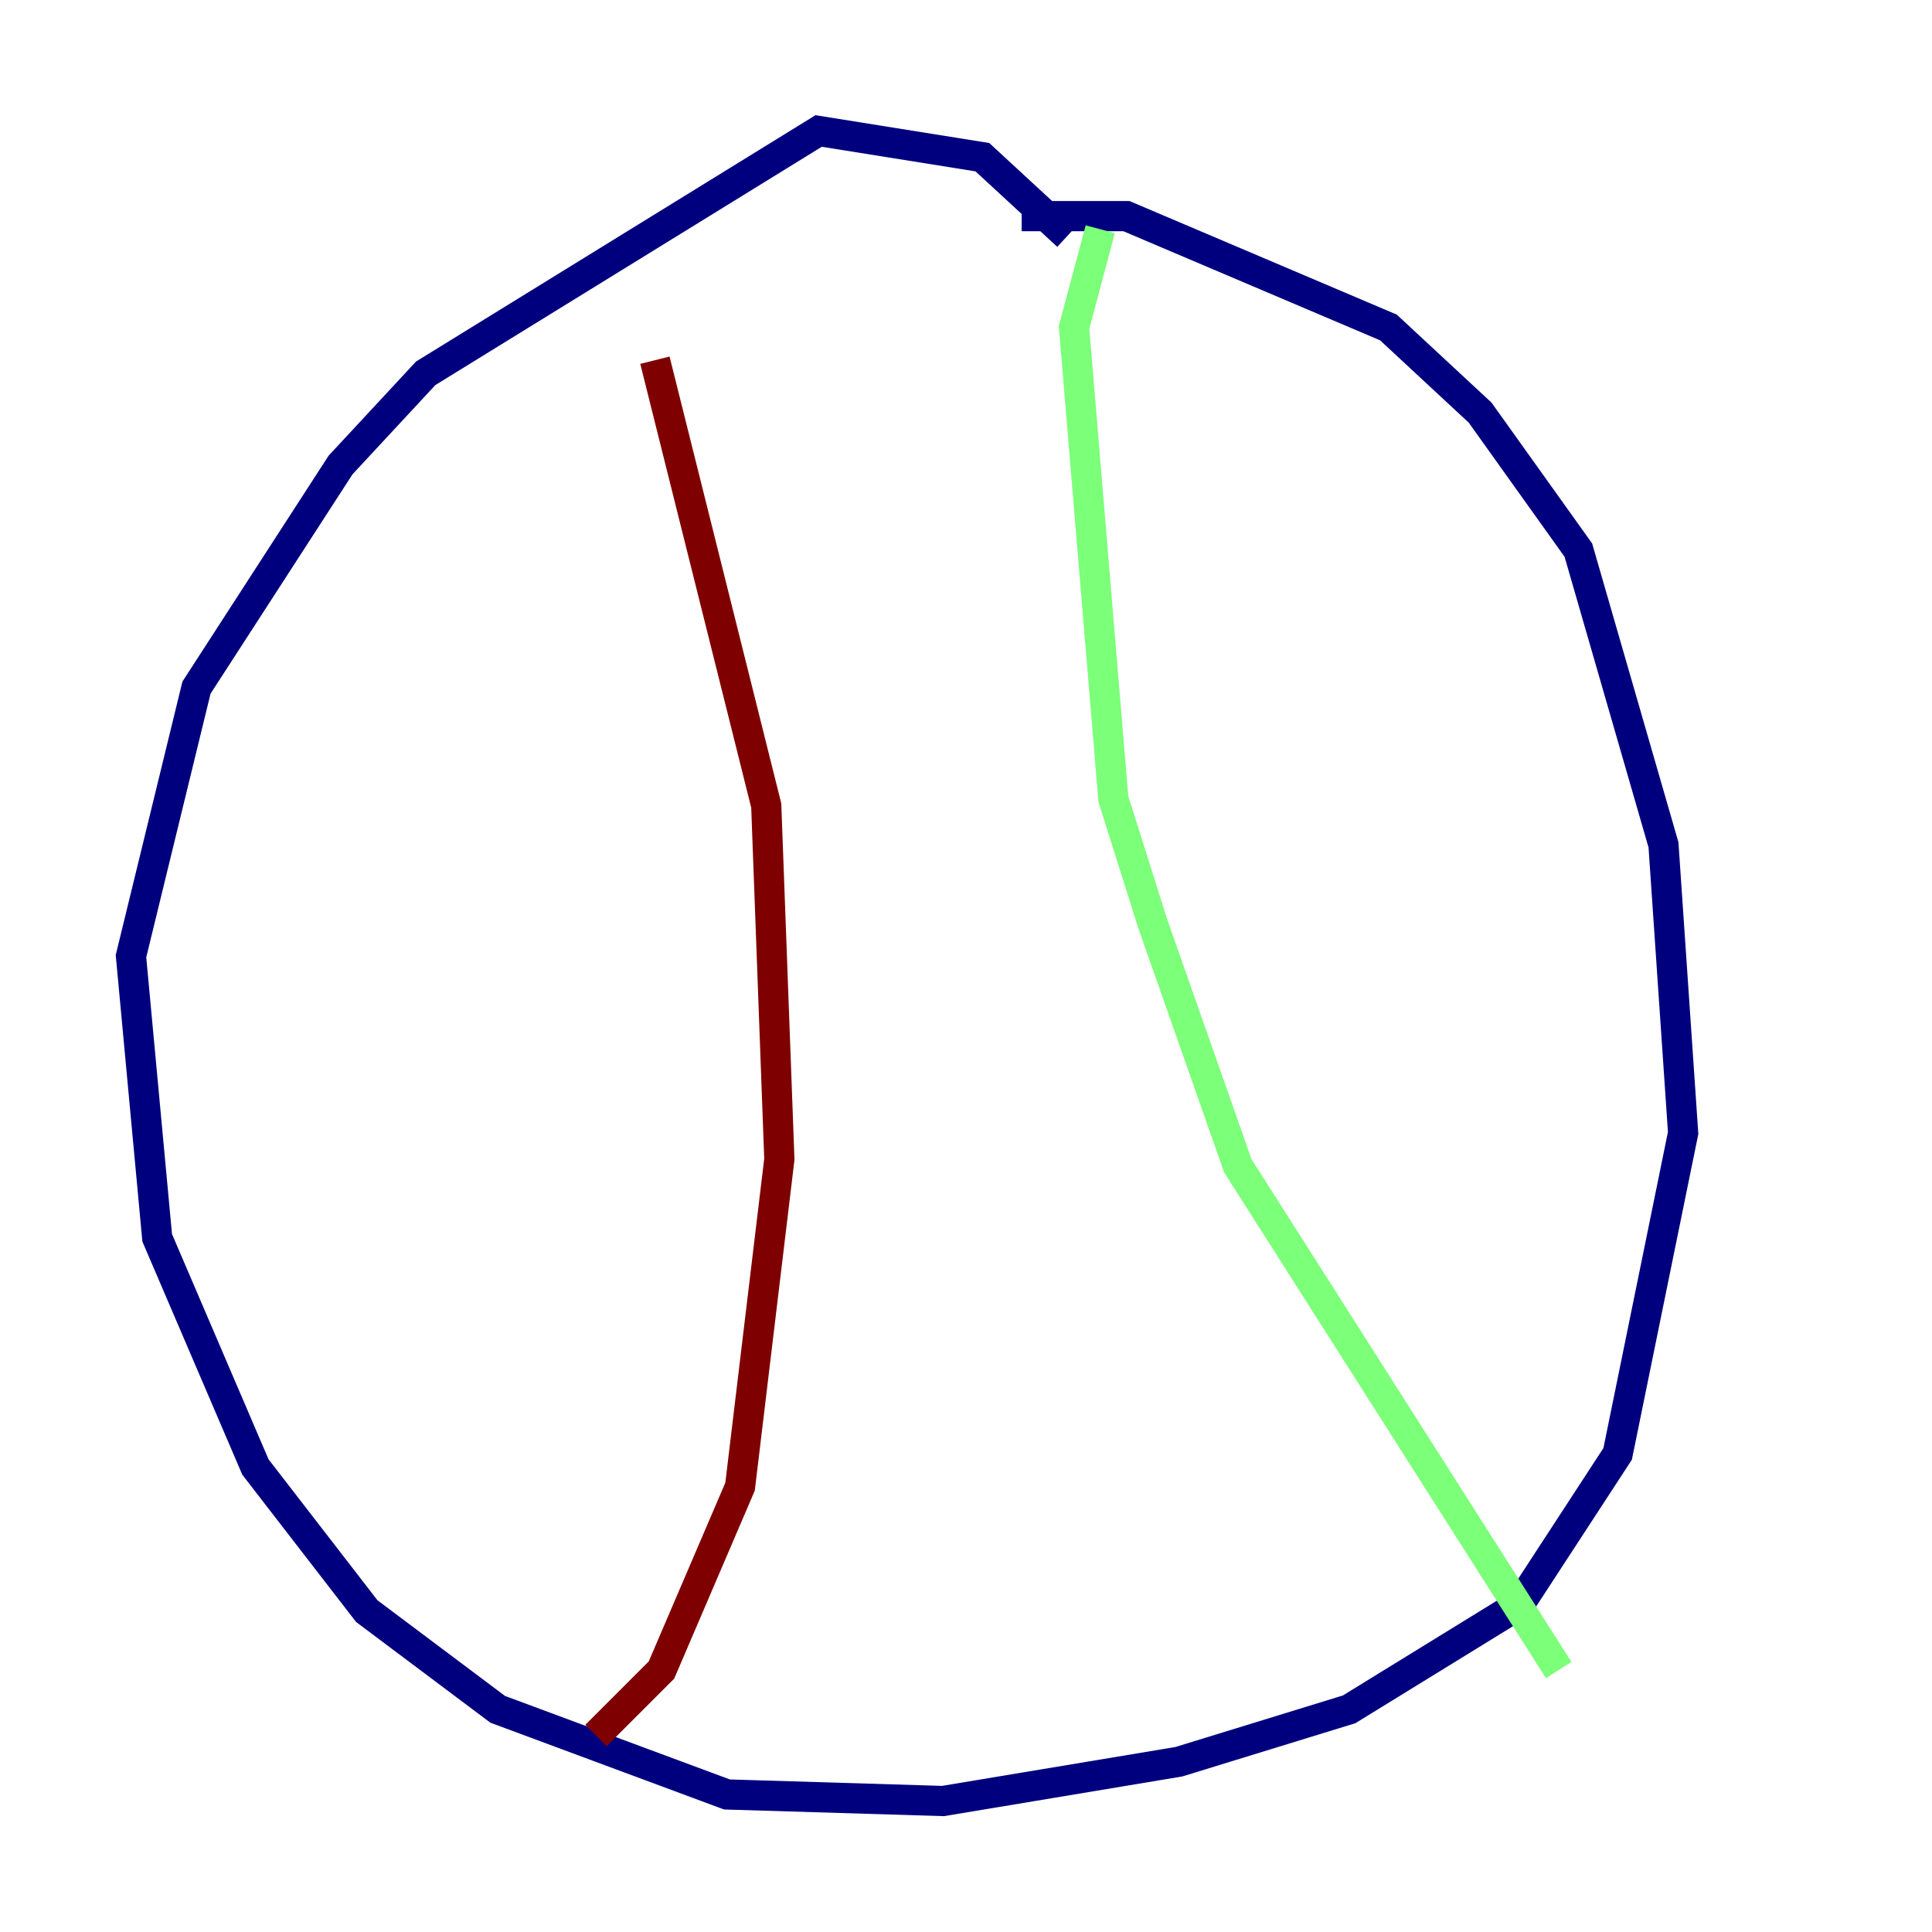 <?xml version="1.0" encoding="utf-8" ?>
<svg baseProfile="tiny" height="128" version="1.2" viewBox="0,0,128,128" width="128" xmlns="http://www.w3.org/2000/svg" xmlns:ev="http://www.w3.org/2001/xml-events" xmlns:xlink="http://www.w3.org/1999/xlink"><defs /><polyline fill="none" points="70.725,15.62 65.085,10.414 54.237,8.678 28.203,24.732 22.563,30.807 13.017,45.559 8.678,63.349 10.414,82.007 16.922,97.193 24.298,106.739 32.976,113.248 48.163,118.888 62.481,119.322 78.102,116.719 89.383,113.248 100.664,106.305 107.173,96.325 111.512,75.064 110.21,55.973 104.57,36.447 98.061,27.336 91.986,21.695 74.63,14.319 67.688,14.319" stroke="#00007f" stroke-width="2" /><polyline fill="none" points="72.895,15.186 71.159,21.695 73.763,52.936 76.366,61.18 82.007,77.234 103.268,110.644" stroke="#7cff79" stroke-width="2" /><polyline fill="none" points="43.39,23.864 50.766,53.37 51.634,76.8 49.031,98.495 43.824,110.644 39.485,114.983" stroke="#7f0000" stroke-width="2" /></svg>